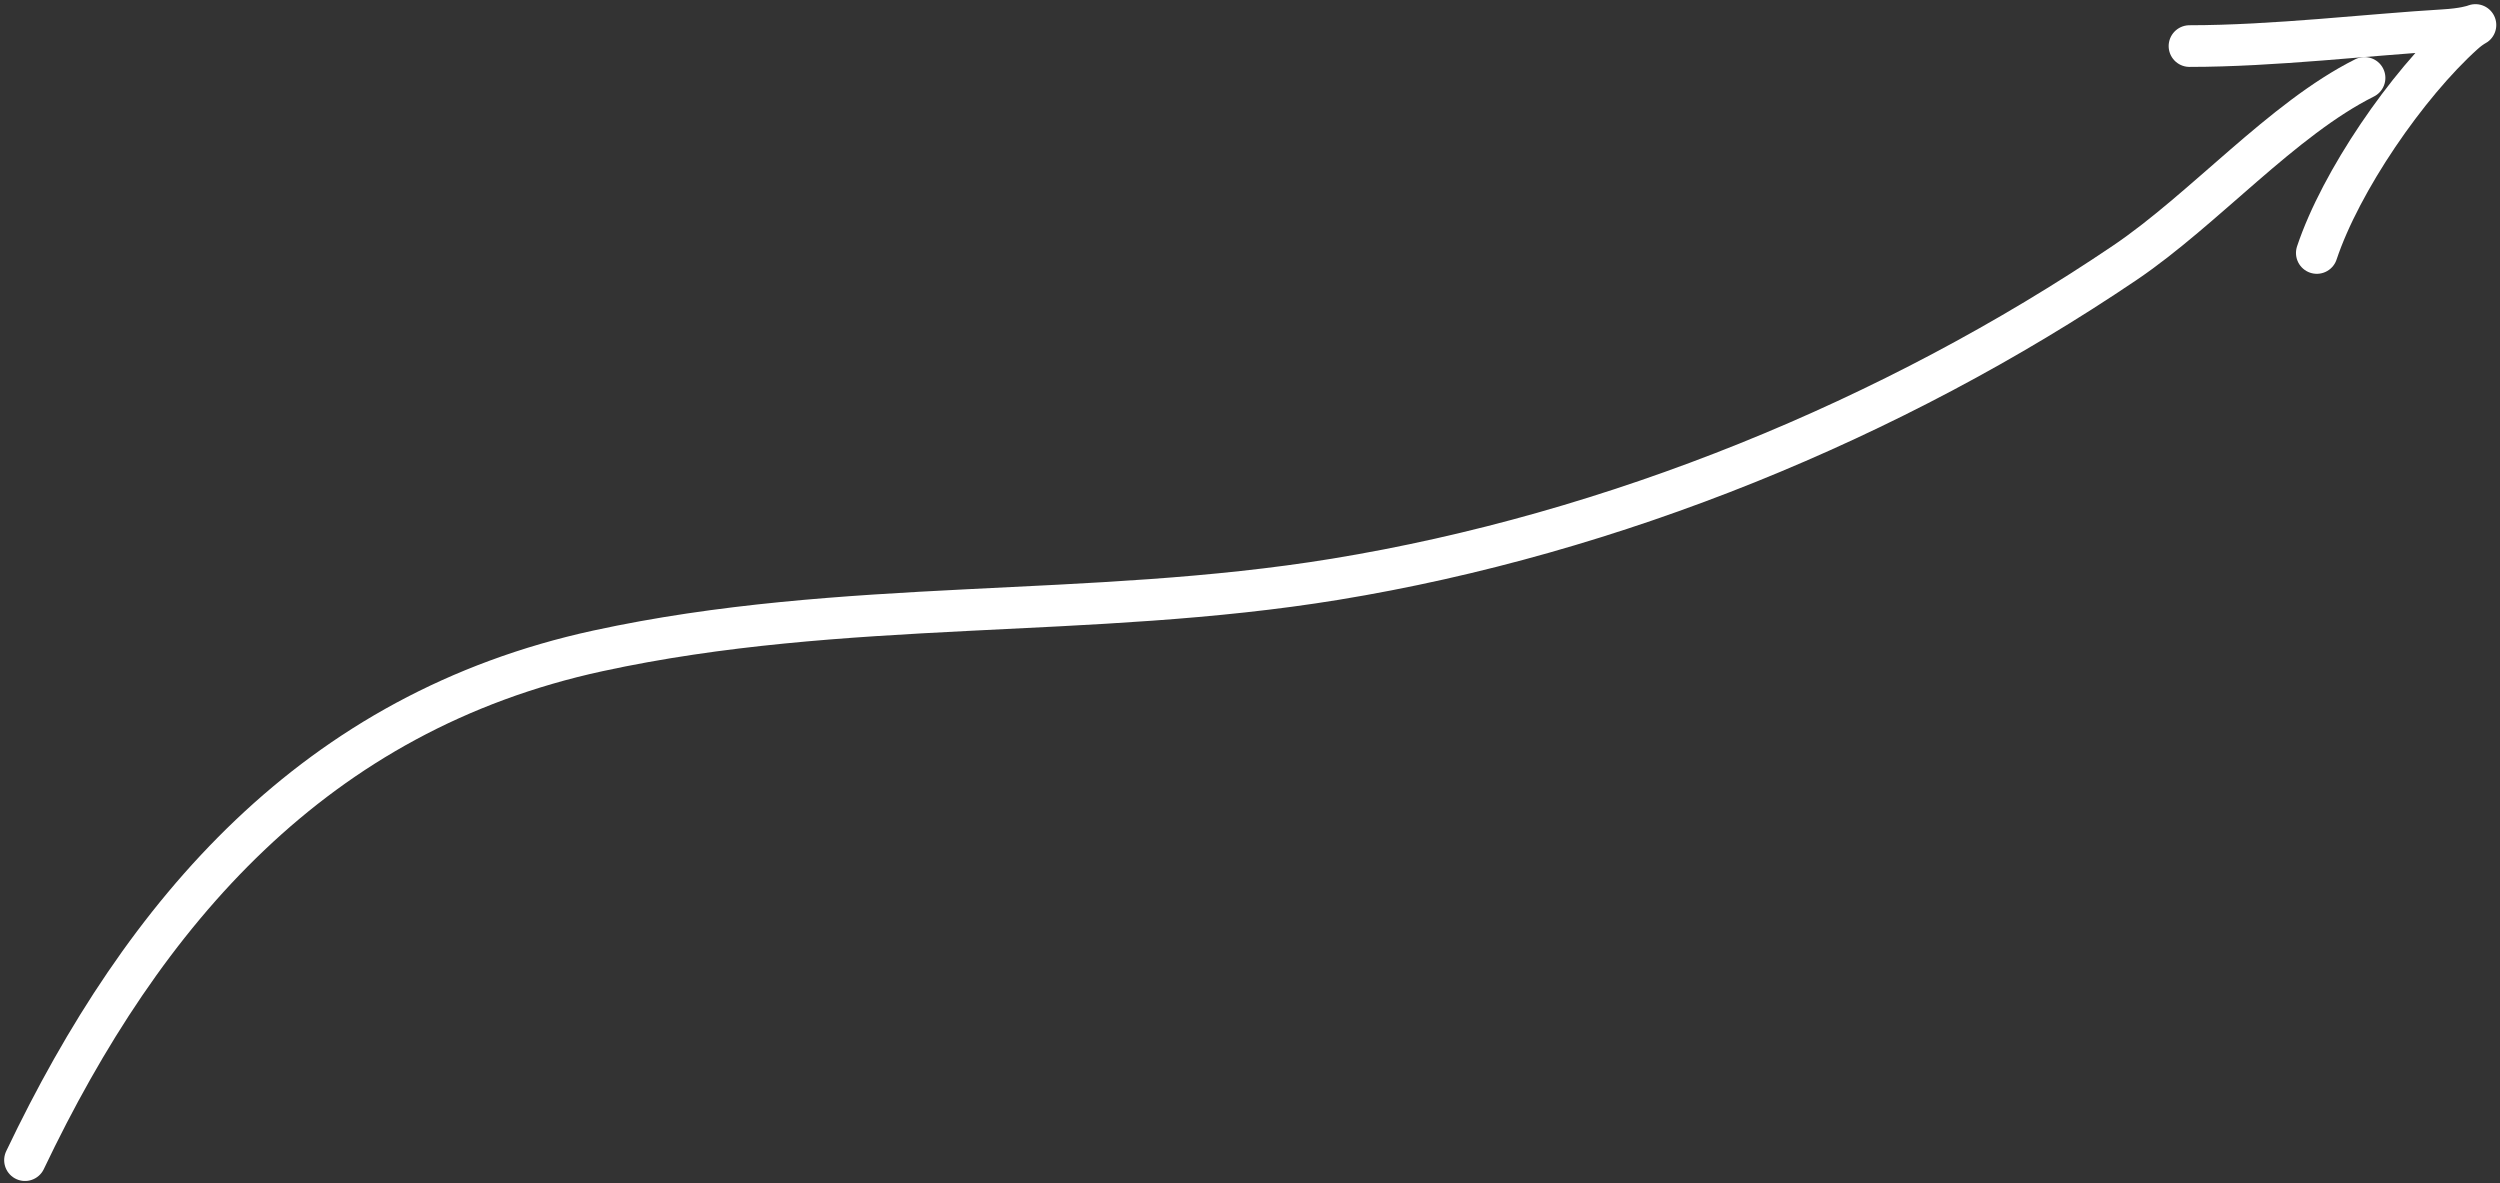 <svg width="300" height="142" viewBox="0 0 300 142" fill="none" xmlns="http://www.w3.org/2000/svg">
<rect x="0" y="0" width="300" height="142" fill="#333333" stroke="none"/>
<path d="M3 139.218C17.28 109.258 37.846 85.475 71.754 78.103C101.214 71.699 130.725 74.339 160.243 69.509C193.596 64.051 227.088 50.401 254.993 31.524C264.505 25.09 273.886 14.279 283.746 9.349" stroke="white" stroke-width="5" stroke-linecap="round"/>
<path d="M262.738 5.529C272.833 5.529 284.33 4.147 293.295 3.619C297.957 3.345 297.721 2.161 295.63 4.044C288.844 10.151 280.891 21.734 278.017 30.357" stroke="white" stroke-width="5" stroke-linecap="round"/>
</svg>
